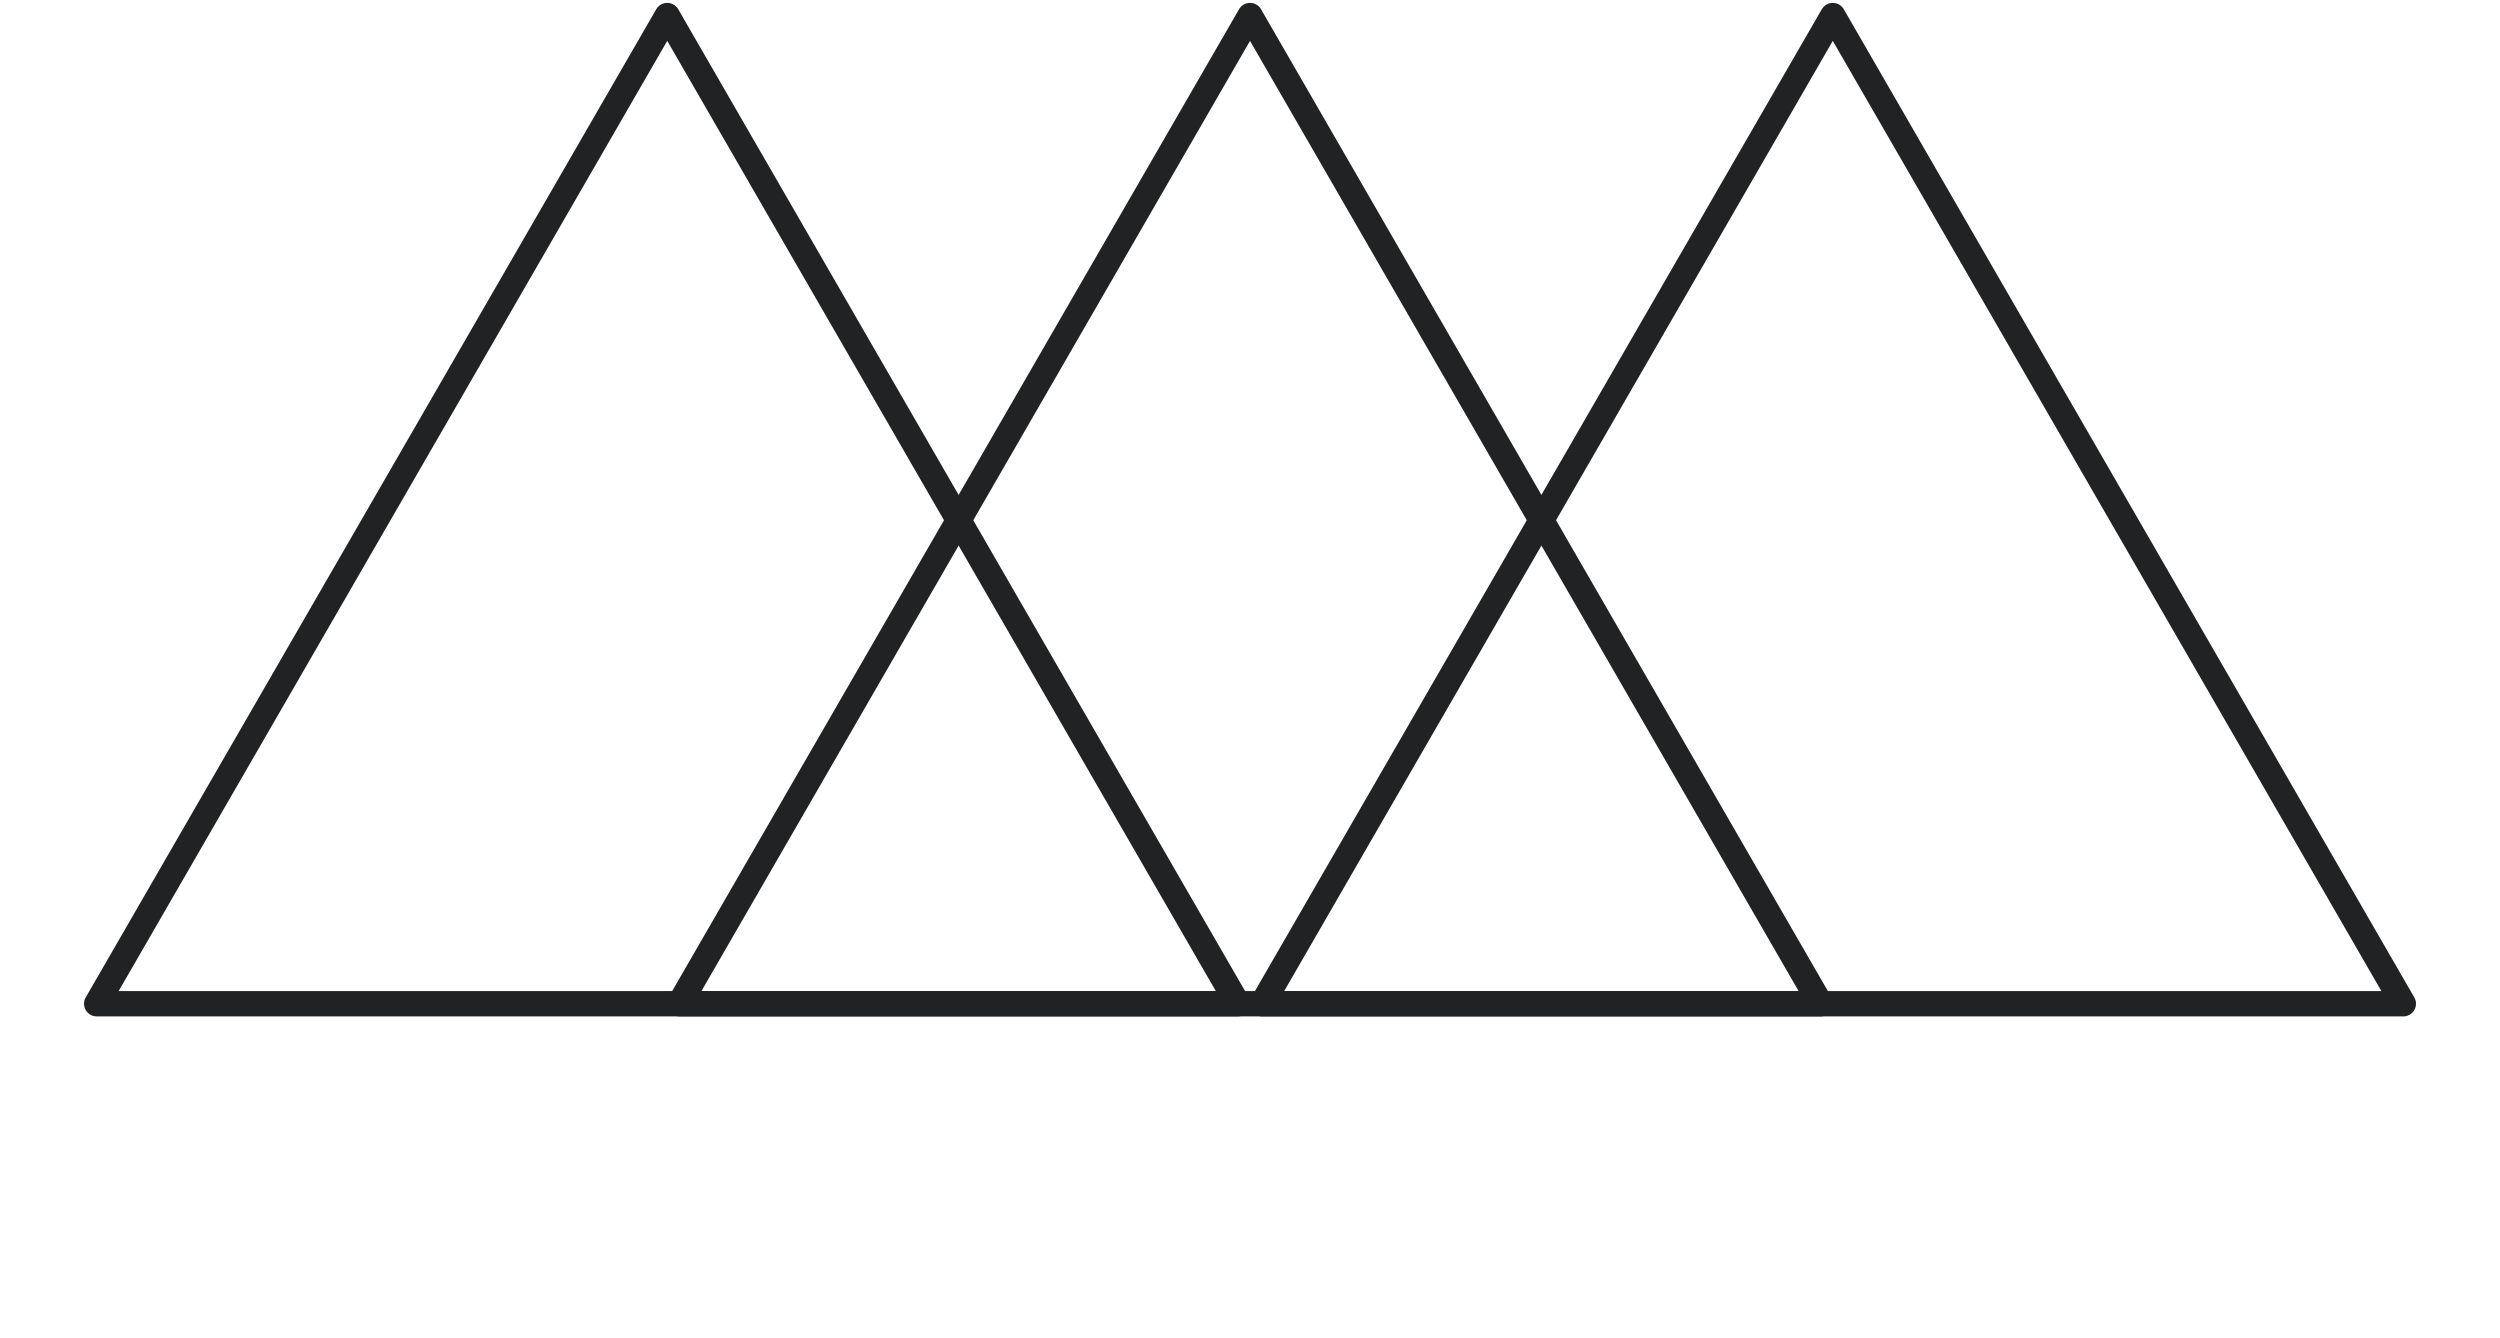 <svg width="228" height="122" viewBox="0 0 228 122" fill="none" xmlns="http://www.w3.org/2000/svg">
<path d="M60.852 1.418L112.884 91.541H8.819L60.852 1.418Z" stroke="#202223" stroke-width="2.311" stroke-linejoin="round"/>
<path d="M114.002 1.418L166.035 91.541H61.969L114.002 1.418Z" stroke="#202223" stroke-width="2.311" stroke-linejoin="round"/>
<path d="M167.15 1.418L219.183 91.541H115.118L167.15 1.418Z" stroke="#202223" stroke-width="2.311" stroke-linejoin="round"/>
</svg>
